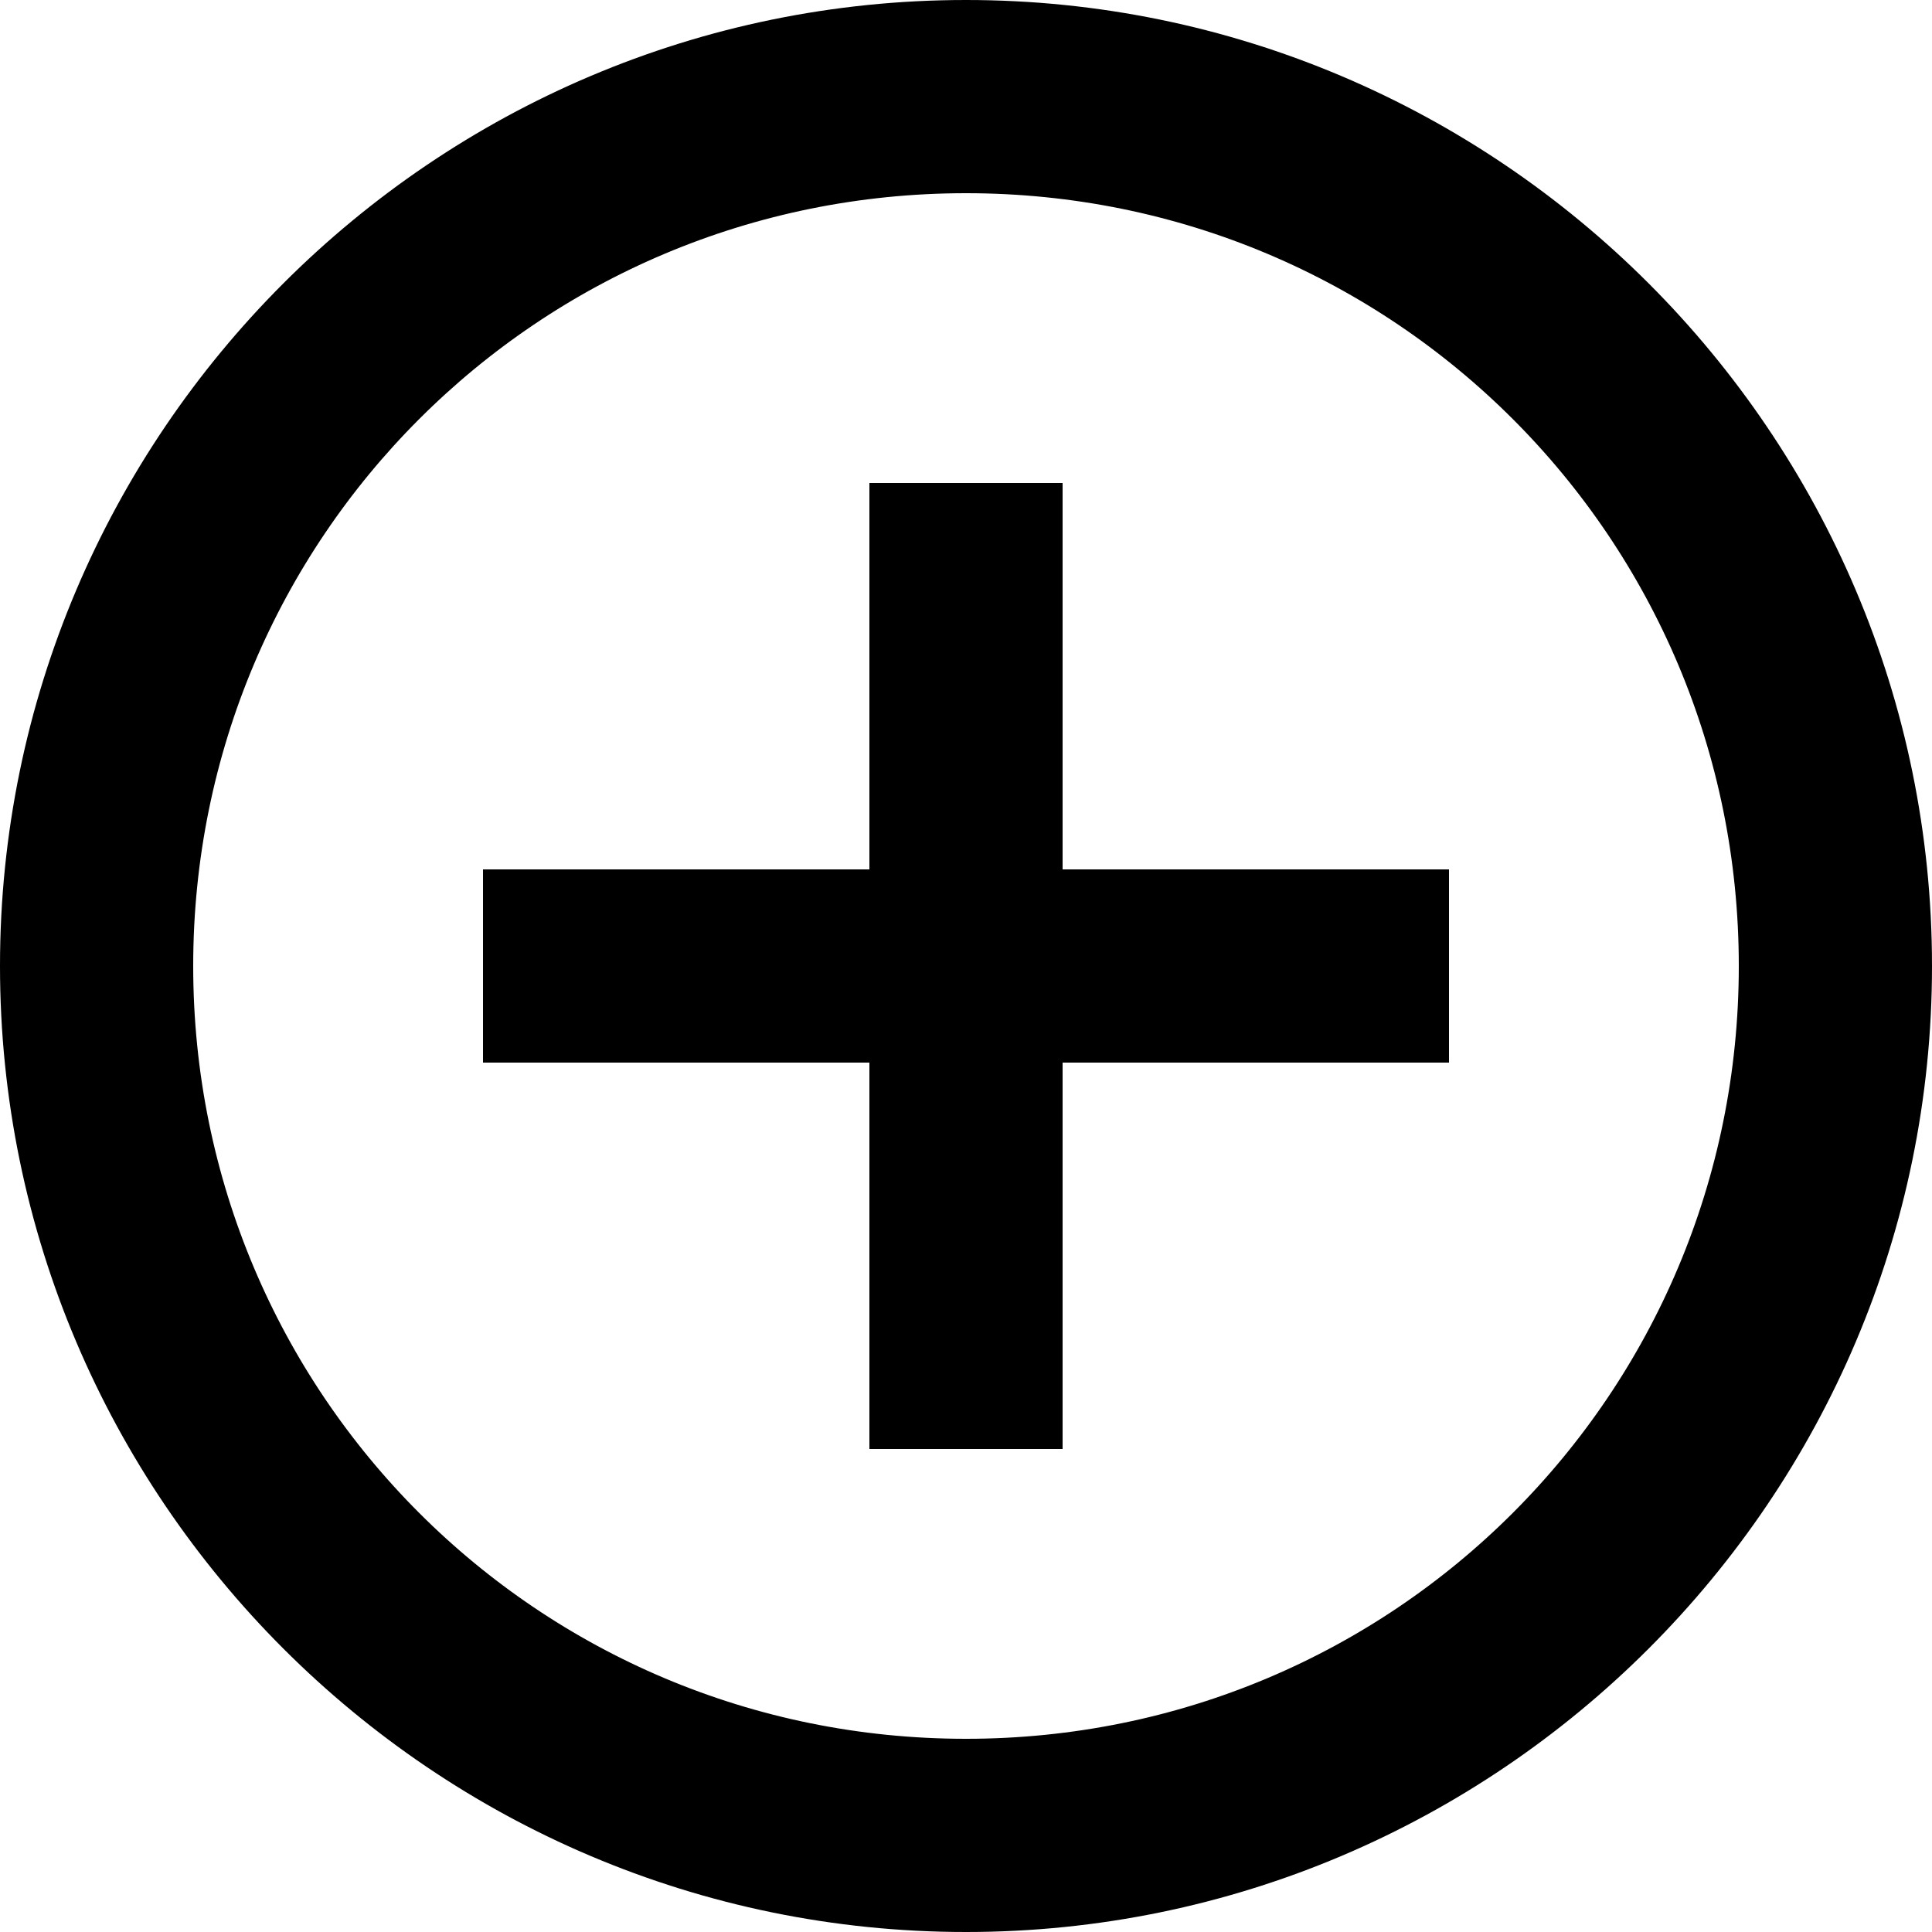 <svg width="24" height="24" viewBox="0 0 24 24" fill="none" xmlns="http://www.w3.org/2000/svg">
<path d="M10.8 11.3H11.3V10.8V6.5H12.7V10.8V11.3H13.2H17.5V12.7H13.2H12.7V13.2V17.5H11.3V13.2V12.7H10.8H6.5V11.3H10.8ZM0.5 12C0.5 5.663 5.663 0.5 12 0.5C18.337 0.5 23.5 5.663 23.5 12C23.5 18.337 18.337 23.5 12 23.5C5.663 23.5 0.5 18.337 0.5 12ZM22.1 12C22.1 6.408 17.592 1.9 12 1.9C6.408 1.9 1.9 6.408 1.9 12C1.9 17.592 6.408 22.1 12 22.1C17.592 22.1 22.1 17.592 22.1 12Z" fill="black" stroke="black"/>
</svg>
